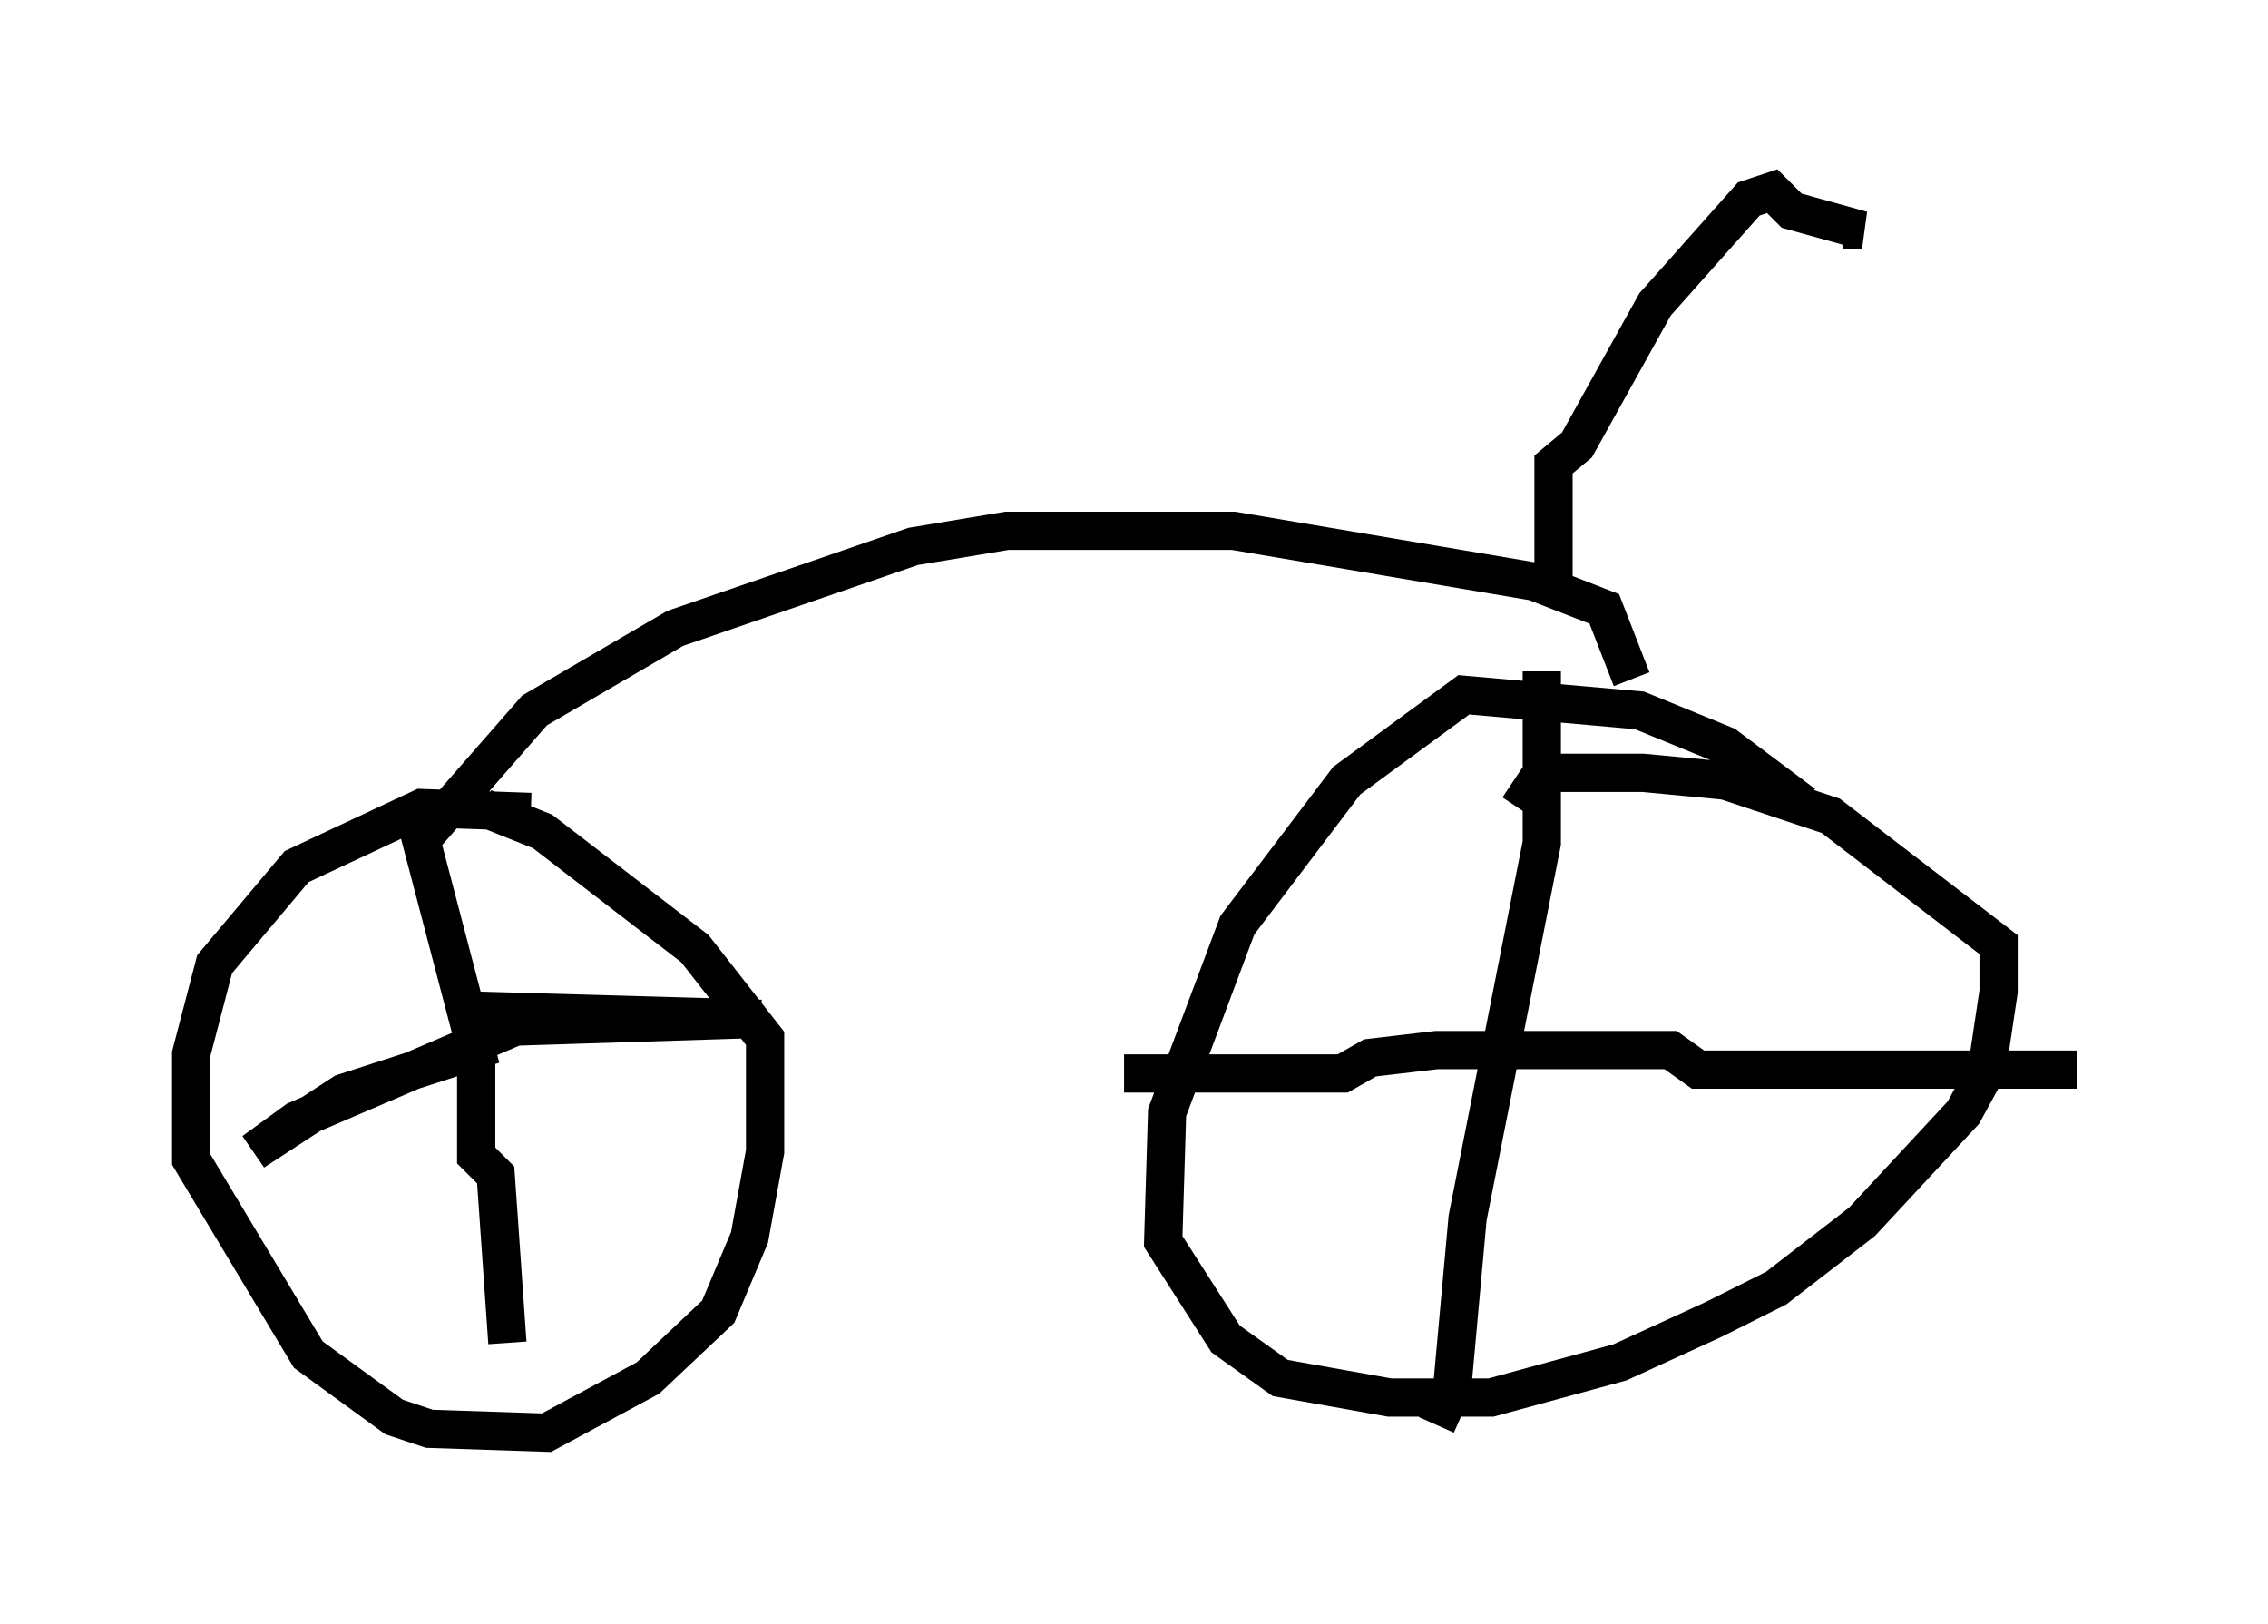 <?xml version="1.0" encoding="utf-8" ?>
<svg baseProfile="full" height="42.463" version="1.1" width="59.307" xmlns="http://www.w3.org/2000/svg" xmlns:ev="http://www.w3.org/2001/xml-events" xmlns:xlink="http://www.w3.org/1999/xlink"><defs /><rect fill="white" height="42.463" width="59.307" x="0" y="0" /><path d="M16.331, 22.252 m-2.45, -1.021 l-2.858, -0.102 -3.267, 1.531 l-2.144, 2.552 -0.613, 2.348 l0.0, 2.756 3.063, 5.104 l2.246, 1.633 0.919, 0.306 l3.063, 0.102 2.654, -1.429 l1.838, -1.735 0.817, -1.94 l0.408, -2.246 0.0, -2.96 l-1.838, -2.348 -3.981, -3.063 l-1.531, -0.613 m-1.838, 0.102 l1.633, 6.227 -3.471, 1.123 l-2.348, 1.531 1.123, -0.817 l5.717, -2.45 6.431, -0.204 l-7.146, -0.204 -0.306, 0.715 l0.0, 3.063 0.51, 0.51 l0.306, 4.39 m33.892, -14.088 l-2.042, -1.531 -2.246, -0.919 l-4.594, -0.408 -3.063, 2.246 l-2.858, 3.777 -1.838, 4.9 l-0.102, 3.369 1.633, 2.552 l1.429, 1.021 2.858, 0.51 l2.654, 0.0 3.369, -0.919 l2.45, -1.123 1.633, -0.817 l2.246, -1.735 2.654, -2.858 l0.613, -1.123 0.306, -2.042 l0.0, -1.225 -4.39, -3.369 l-2.756, -0.919 -2.144, -0.204 l-2.654, 0.0 -0.613, 0.919 m-10.311, 6.942 l5.717, 0.0 0.715, -0.408 l1.735, -0.204 6.125, 0.0 l0.715, 0.51 9.902, 0.0 m-13.986, -10.413 l0.0, 4.492 -1.94, 9.8 l-0.408, 4.492 -0.408, 0.919 m-26.44, -15.415 l2.858, -3.267 3.675, -2.144 l6.227, -2.144 2.45, -0.408 l5.921, 0.0 7.861, 1.327 l1.838, 0.715 0.715, 1.838 m-2.042, -2.45 l0.0, -3.165 0.613, -0.51 l2.042, -3.675 2.45, -2.756 l0.613, -0.204 0.51, 0.51 l1.838, 0.51 -0.51, 0.0 " fill="none" stroke="black" stroke-width="1" /></svg>